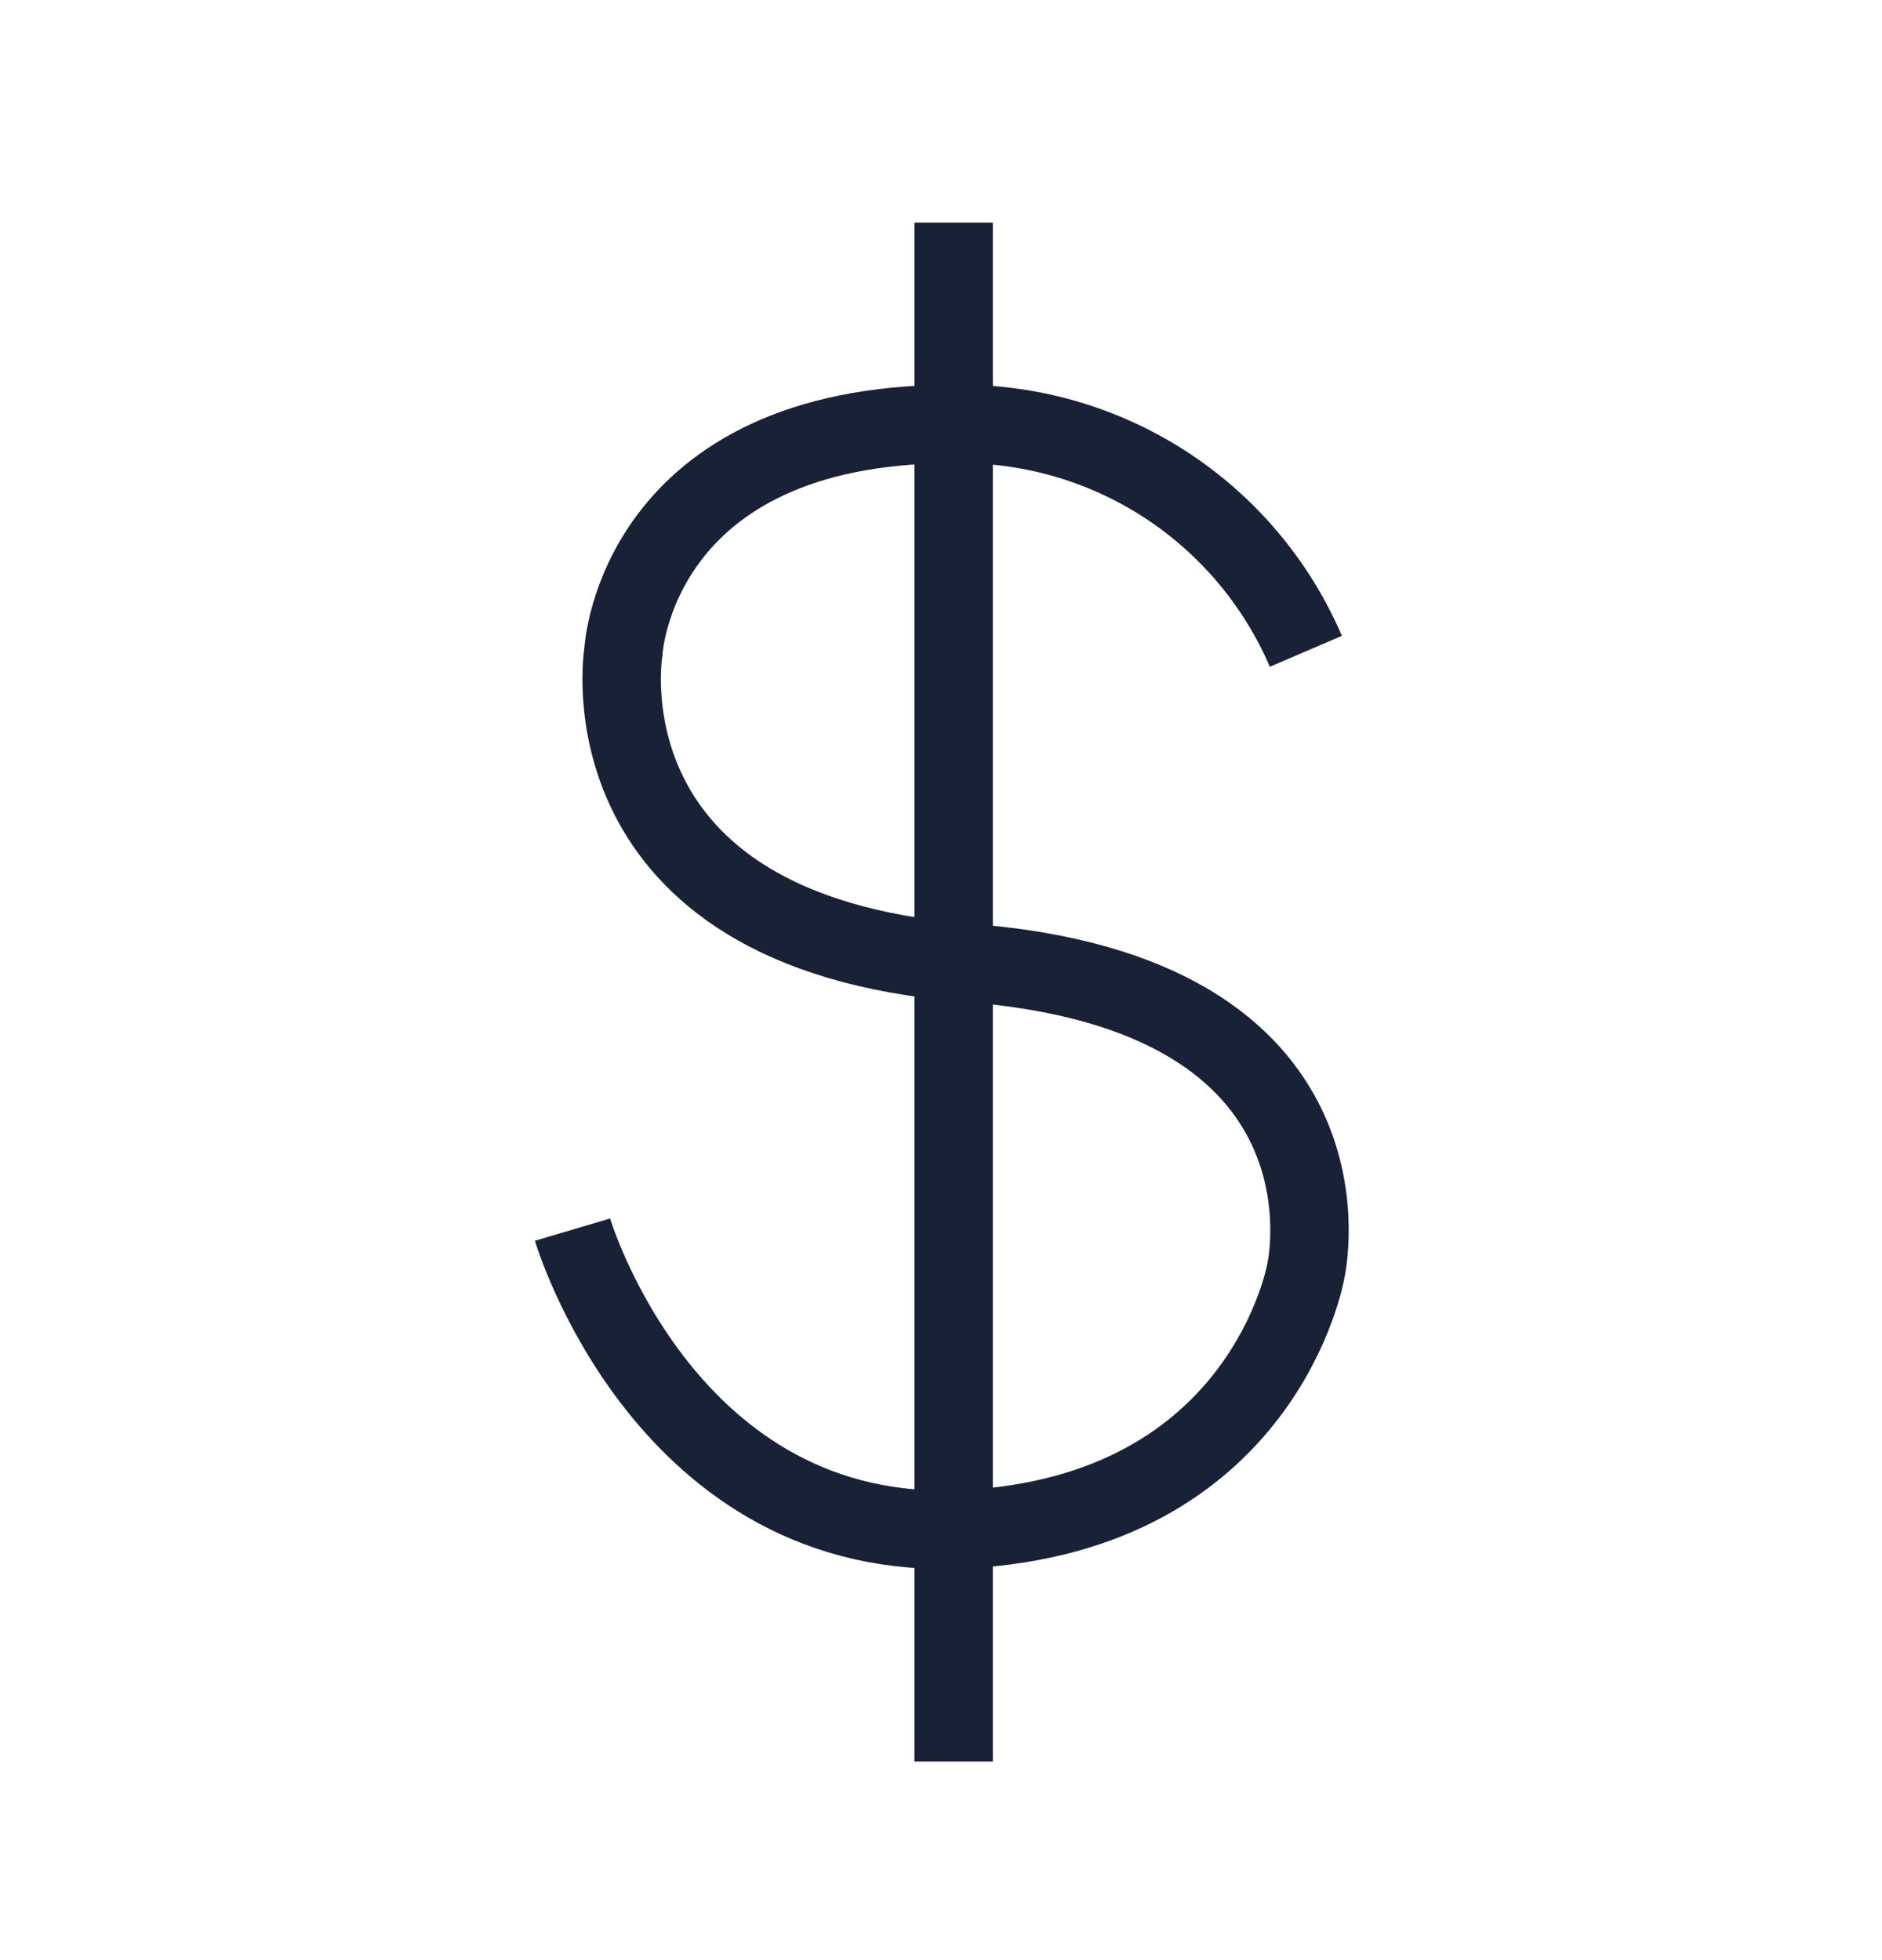 <svg width="24" height="25" viewBox="0 0 24 25" fill="none" xmlns="http://www.w3.org/2000/svg">
<path d="M16.653 8.307C16.277 7.431 15.647 6.687 14.846 6.17C14.044 5.654 13.107 5.389 12.153 5.408C8.103 5.408 7.95 8.307 7.95 8.307C7.95 8.307 7.353 11.877 12.307 12.278C17.463 12.653 16.653 16.208 16.653 16.208C16.653 16.208 16.125 19.305 12.307 19.504C8.49 19.703 7.301 15.683 7.301 15.683" stroke="#182136"/>
<path d="M12.161 2.839V22.467" stroke="#182136"/>
</svg>
